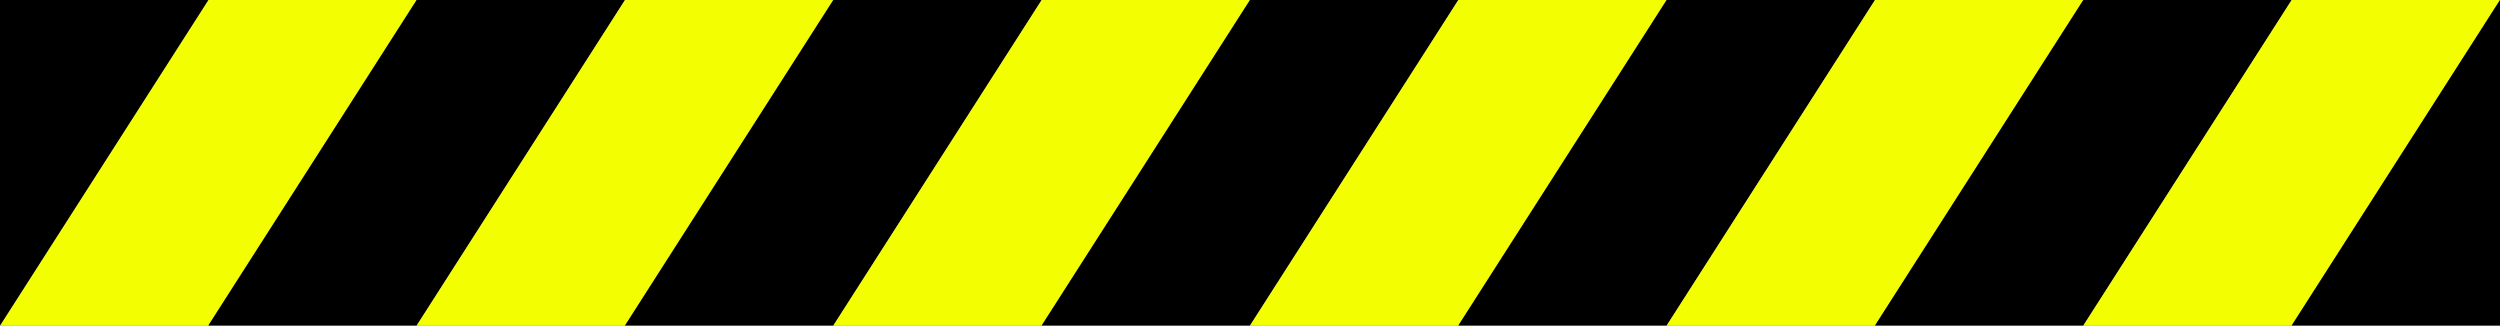 <?xml version="1.0" encoding="UTF-8" standalone="no"?>
<!-- Created with Inkscape (http://www.inkscape.org/) -->

<svg
   xmlns:dc="http://purl.org/dc/elements/1.1/"
   xmlns:cc="http://creativecommons.org/ns#"
   xmlns:rdf="http://www.w3.org/1999/02/22-rdf-syntax-ns#"
   xmlns:svg="http://www.w3.org/2000/svg"
   xmlns="http://www.w3.org/2000/svg"
   xmlns:sodipodi="http://sodipodi.sourceforge.net/DTD/sodipodi-0.dtd"
   xmlns:inkscape="http://www.inkscape.org/namespaces/inkscape"
   width="768"
   height="100"
   id="svg3111"
   version="1.1"
   inkscape:version="0.48.3.1 r9886"
   sodipodi:docname="caution.svg">
  <rect width="100%" height="100%" fill="#808080" stroke="none"/>
  <defs
     id="defs3113" />
  <sodipodi:namedview
     id="base"
     pagecolor="#ffffff"
     bordercolor="#666666"
     borderopacity="1.0"
     inkscape:pageopacity="0.0"
     inkscape:pageshadow="2"
     inkscape:zoom="0.98994949"
     inkscape:cx="395.18758"
     inkscape:cy="12.934273"
     inkscape:document-units="px"
     inkscape:current-layer="layer1"
     showgrid="true"
     inkscape:snap-global="false"
     inkscape:window-width="1638"
     inkscape:window-height="806"
     inkscape:window-x="1"
     inkscape:window-y="46"
     inkscape:window-maximized="0">
    <inkscape:grid
       type="xygrid"
       id="grid3119"
       empspacing="5"
       visible="true"
       enabled="true"
       snapvisiblegridlinesonly="true" />
  </sodipodi:namedview>
  <g
     inkscape:label="Layer 1"
     inkscape:groupmode="layer"
     id="layer1"
     transform="translate(0,-952.362)">
    <g
       id="g3940">
      <path
         sodipodi:nodetypes="ccccc"
         inkscape:connector-curvature="0"
         id="rect3098"
         d="m 64,952.362 64,0 -64,100 -64,0 z"
         style="fill:#f3ff01;fill-opacity:1;stroke:none;display:inline;enable-background:new" />
      <path
         style="fill:#000000;fill-opacity:1;stroke:none;display:inline;enable-background:new"
         d="m 128,952.362 64,0 -64,100 -64,0 z"
         id="path3897"
         inkscape:connector-curvature="0"
         sodipodi:nodetypes="ccccc" />
      <path
         style="fill:#f3ff01;fill-opacity:1;stroke:none;display:inline;enable-background:new"
         d="m 192,952.362 64,0 -64,100 -64,0 z"
         id="path3899"
         inkscape:connector-curvature="0"
         sodipodi:nodetypes="ccccc" />
      <path
         sodipodi:nodetypes="ccccc"
         inkscape:connector-curvature="0"
         id="path3901"
         d="m 256,952.362 64,0 -64,100 -64,0 z"
         style="fill:#000000;fill-opacity:1;stroke:none;display:inline;enable-background:new" />
      <path
         style="fill:#f3ff01;fill-opacity:1;stroke:none;display:inline;enable-background:new"
         d="m 320,952.362 64,0 -64,100 -64,0 z"
         id="path3903"
         inkscape:connector-curvature="0"
         sodipodi:nodetypes="ccccc" />
      <path
         sodipodi:nodetypes="ccccc"
         inkscape:connector-curvature="0"
         id="path3905"
         d="m 384,952.362 64,0 -64,100 -64,0 z"
         style="fill:#000000;fill-opacity:1;stroke:none;display:inline;enable-background:new" />
      <path
         sodipodi:nodetypes="ccccc"
         inkscape:connector-curvature="0"
         id="path3907"
         d="m 448,952.362 64,0 -64,100 -64,0 z"
         style="fill:#f3ff01;fill-opacity:1;stroke:none;display:inline;enable-background:new" />
      <path
         style="fill:#000000;fill-opacity:1;stroke:none;display:inline;enable-background:new"
         d="m 512,952.362 64,0 -64,100 -64,0 z"
         id="path3909"
         inkscape:connector-curvature="0"
         sodipodi:nodetypes="ccccc" />
      <path
         sodipodi:nodetypes="ccccc"
         inkscape:connector-curvature="0"
         id="path3911"
         d="m 576,952.362 64,0 -64,100 -64,0 z"
         style="fill:#f3ff01;fill-opacity:1;stroke:none;display:inline;enable-background:new" />
      <path
         style="fill:#000000;fill-opacity:1;stroke:none;display:inline;enable-background:new"
         d="m 640,952.362 64,0 -64,100 -64,0 z"
         id="path3913"
         inkscape:connector-curvature="0"
         sodipodi:nodetypes="ccccc" />
      <path
         style="fill:#f3ff01;fill-opacity:1;stroke:none;display:inline;enable-background:new"
         d="m 704,952.362 64,0 -64,100 -64,0 z"
         id="path3915"
         inkscape:connector-curvature="0"
         sodipodi:nodetypes="ccccc" />
      <path
         sodipodi:nodetypes="cccc"
         inkscape:connector-curvature="0"
         id="path3917"
         d="m 768,952.362 0,100 -64,0 z"
         style="fill:#000000;fill-opacity:1;stroke:none;display:inline;enable-background:new" />
      <path
         style="fill:#000000;fill-opacity:1;stroke:none;display:inline;enable-background:new"
         d="m 0,1052.362 0,-100 64,0 z"
         id="path3919"
         inkscape:connector-curvature="0"
         sodipodi:nodetypes="cccc" />
    </g>
  </g>
</svg>
